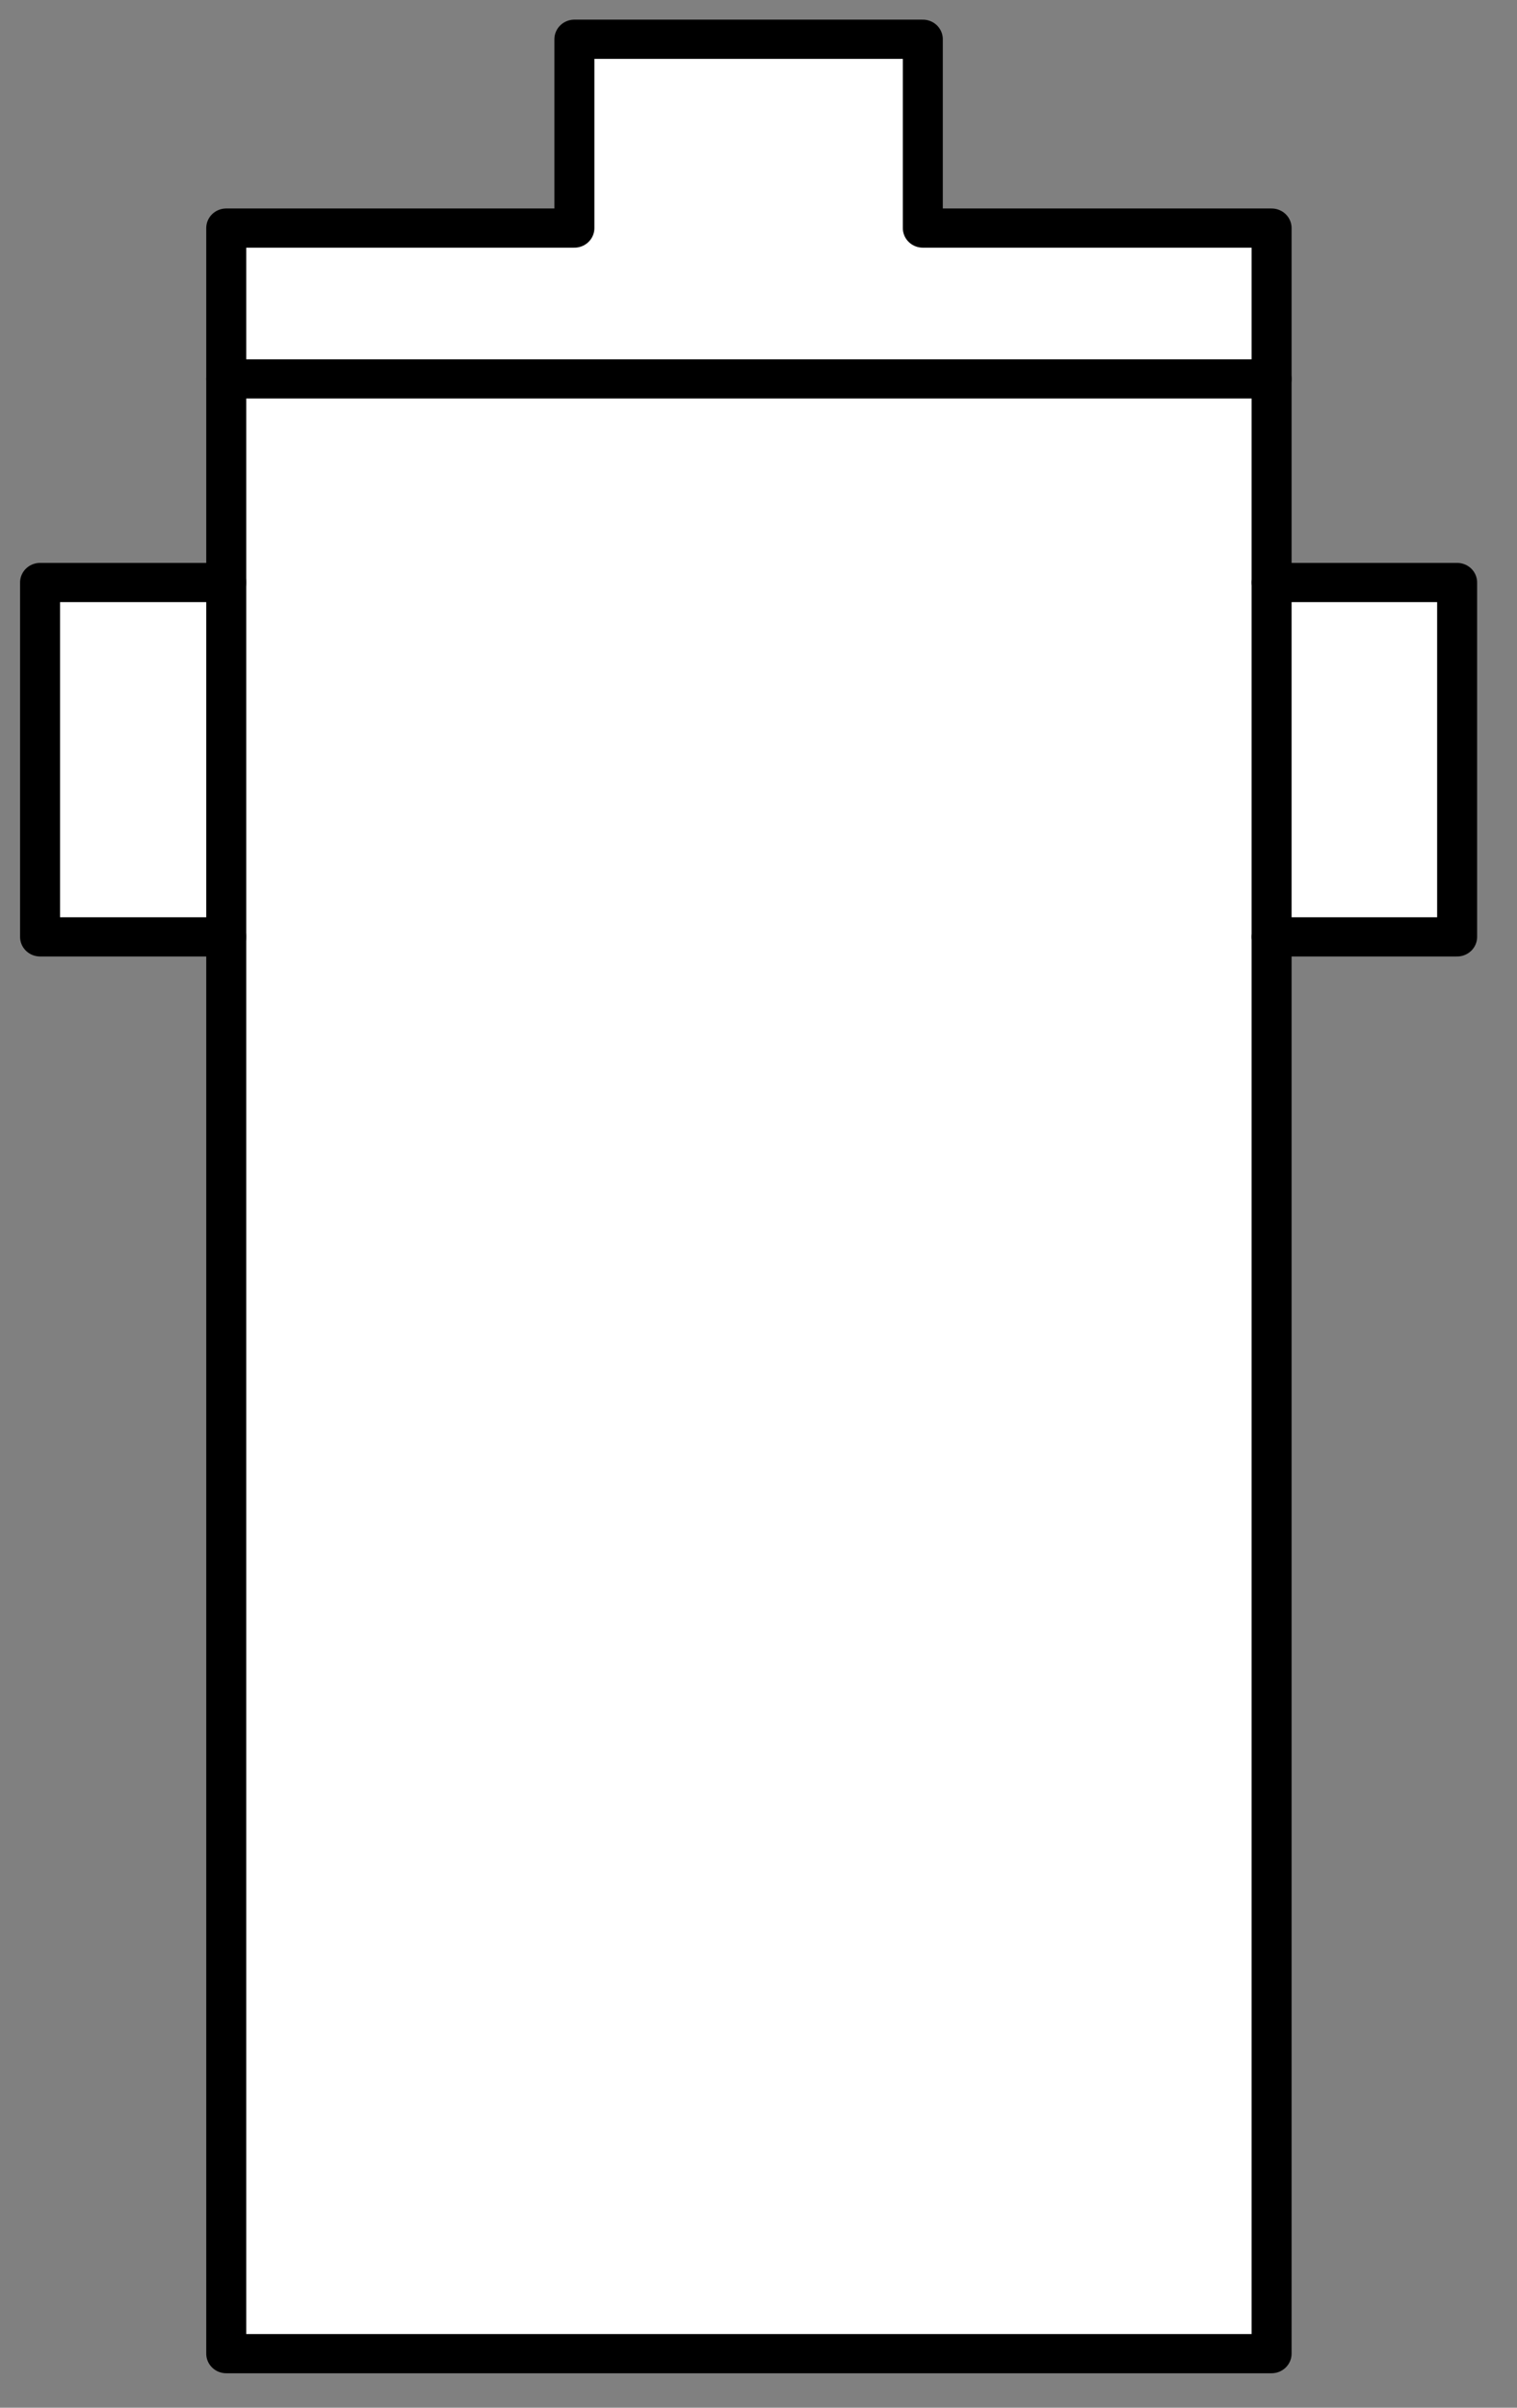 <?xml version="1.0" encoding="UTF-8"?>
<!--
/*******************************************************************************
* Copyright (c) 2010-2019 ITER Organization.
* All rights reserved. This program and the accompanying materials
* are made available under the terms of the Eclipse Public License v1.0
* which accompanies this distribution, and is available at
* http://www.eclipse.org/legal/epl-v10.html
******************************************************************************/
-->
<svg xmlns="http://www.w3.org/2000/svg" xmlns:xlink="http://www.w3.org/1999/xlink" width="29pt" height="46pt" viewBox="0 0 29 46" version="1.1">
<rect x="0" y="0" width="29" height="46" fill="#808080" stroke="none"/>
<g id="surface1">
<path style="fill:none;stroke-width:0.72;stroke-linecap:round;stroke-linejoin:round;stroke:rgb(0%,0%,0%);stroke-opacity:1;stroke-miterlimit:3;" d="M 0 43.963 L 6.268 43.963 " transform="matrix(1.062,0,0,1.04,10.98,-41.375)"/>
<path style=" stroke:none;fill-rule:evenodd;fill:rgb(100%,100%,100%);fill-opacity:1;" d="M 10.98 4.359 L 4.324 4.359 L 4.324 11.133 L 0.766 11.133 L 0.766 17.906 L 4.324 17.906 L 4.324 44.984 L 24.309 44.984 L 24.309 17.906 L 27.855 17.906 L 27.855 11.133 L 24.309 11.133 L 24.309 4.359 L 17.641 4.359 L 17.641 0.75 L 10.98 0.75 Z M 10.98 4.359 "/>
<path style="fill:none;stroke-width:0.72;stroke-linecap:round;stroke-linejoin:round;stroke:rgb(0%,0%,0%);stroke-opacity:1;stroke-miterlimit:3;" d="M 3.352 7.681 L 22.169 7.681 " transform="matrix(1.062,0,0,1.04,0.765,-0.749)"/>
<path style="fill:none;stroke-width:0.72;stroke-linecap:round;stroke-linejoin:round;stroke:rgb(0%,0%,0%);stroke-opacity:1;stroke-miterlimit:3;" d="M 9.619 4.91 L 3.352 4.91 L 3.352 11.421 L 0.001 11.421 L 0.001 17.931 L 3.352 17.931 L 3.352 43.958 L 22.169 43.958 L 22.169 17.931 L 25.509 17.931 L 25.509 11.421 L 22.169 11.421 L 22.169 4.91 L 15.891 4.91 L 15.891 1.441 L 9.619 1.441 L 9.619 4.91 " transform="matrix(1.062,0,0,1.04,0.765,-0.749)"/>
<path style="fill:none;stroke-width:0.72;stroke-linecap:round;stroke-linejoin:round;stroke:rgb(0%,0%,0%);stroke-opacity:1;stroke-miterlimit:3;" d="M 3.352 11.421 L 3.352 17.931 " transform="matrix(1.062,0,0,1.04,0.765,-0.749)"/>
<path style="fill:none;stroke-width:0.72;stroke-linecap:round;stroke-linejoin:round;stroke:rgb(0%,0%,0%);stroke-opacity:1;stroke-miterlimit:3;" d="M 22.169 11.421 L 22.169 17.931 " transform="matrix(1.062,0,0,1.04,0.765,-0.749)"/>
</g>
</svg>
